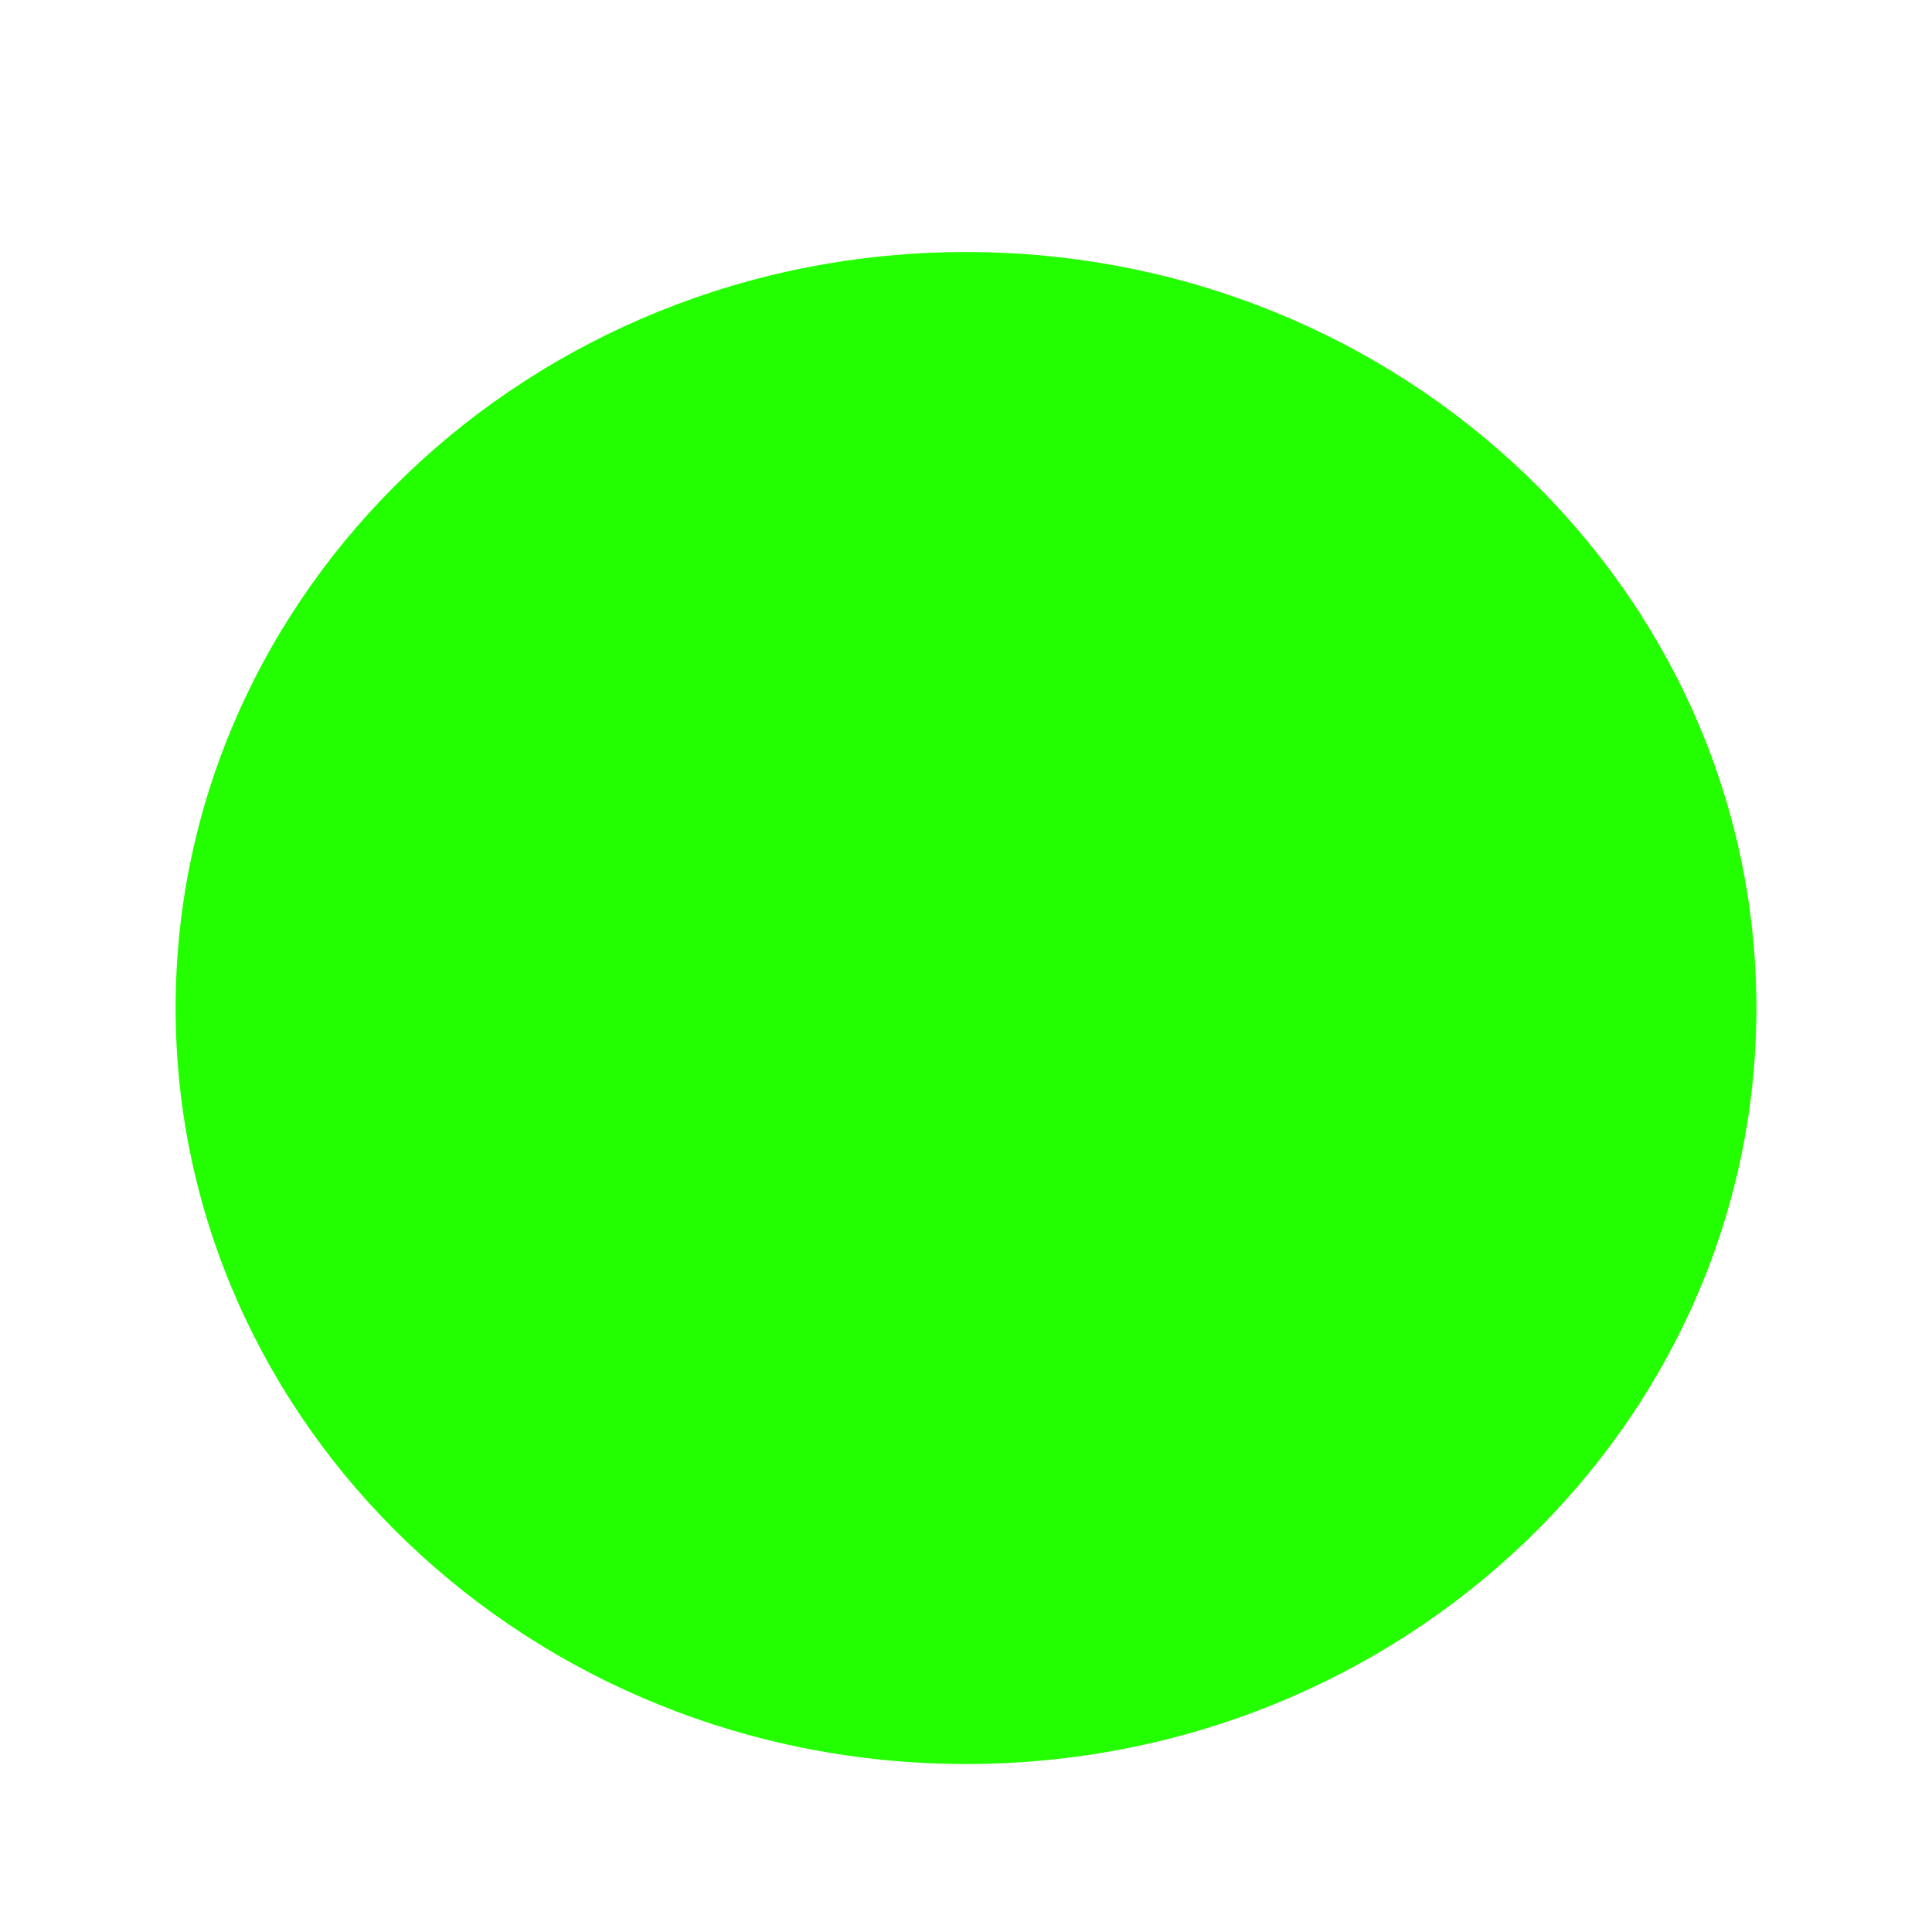 <svg width="20" height="20" viewBox="0 0 20 20" fill="none" xmlns="http://www.w3.org/2000/svg">
<g id="fiber_manual_record_24px">
<path id="icon/av/fiber_manual_record_24px" d="M10 2.609C14.514 2.609 18.182 6.118 18.182 10.435C18.182 14.752 14.514 18.261 10 18.261C5.487 18.261 1.818 14.752 1.818 10.435C1.818 6.118 5.487 2.609 10 2.609V2.609Z" fill="#24FF00"/>
</g>
</svg>
